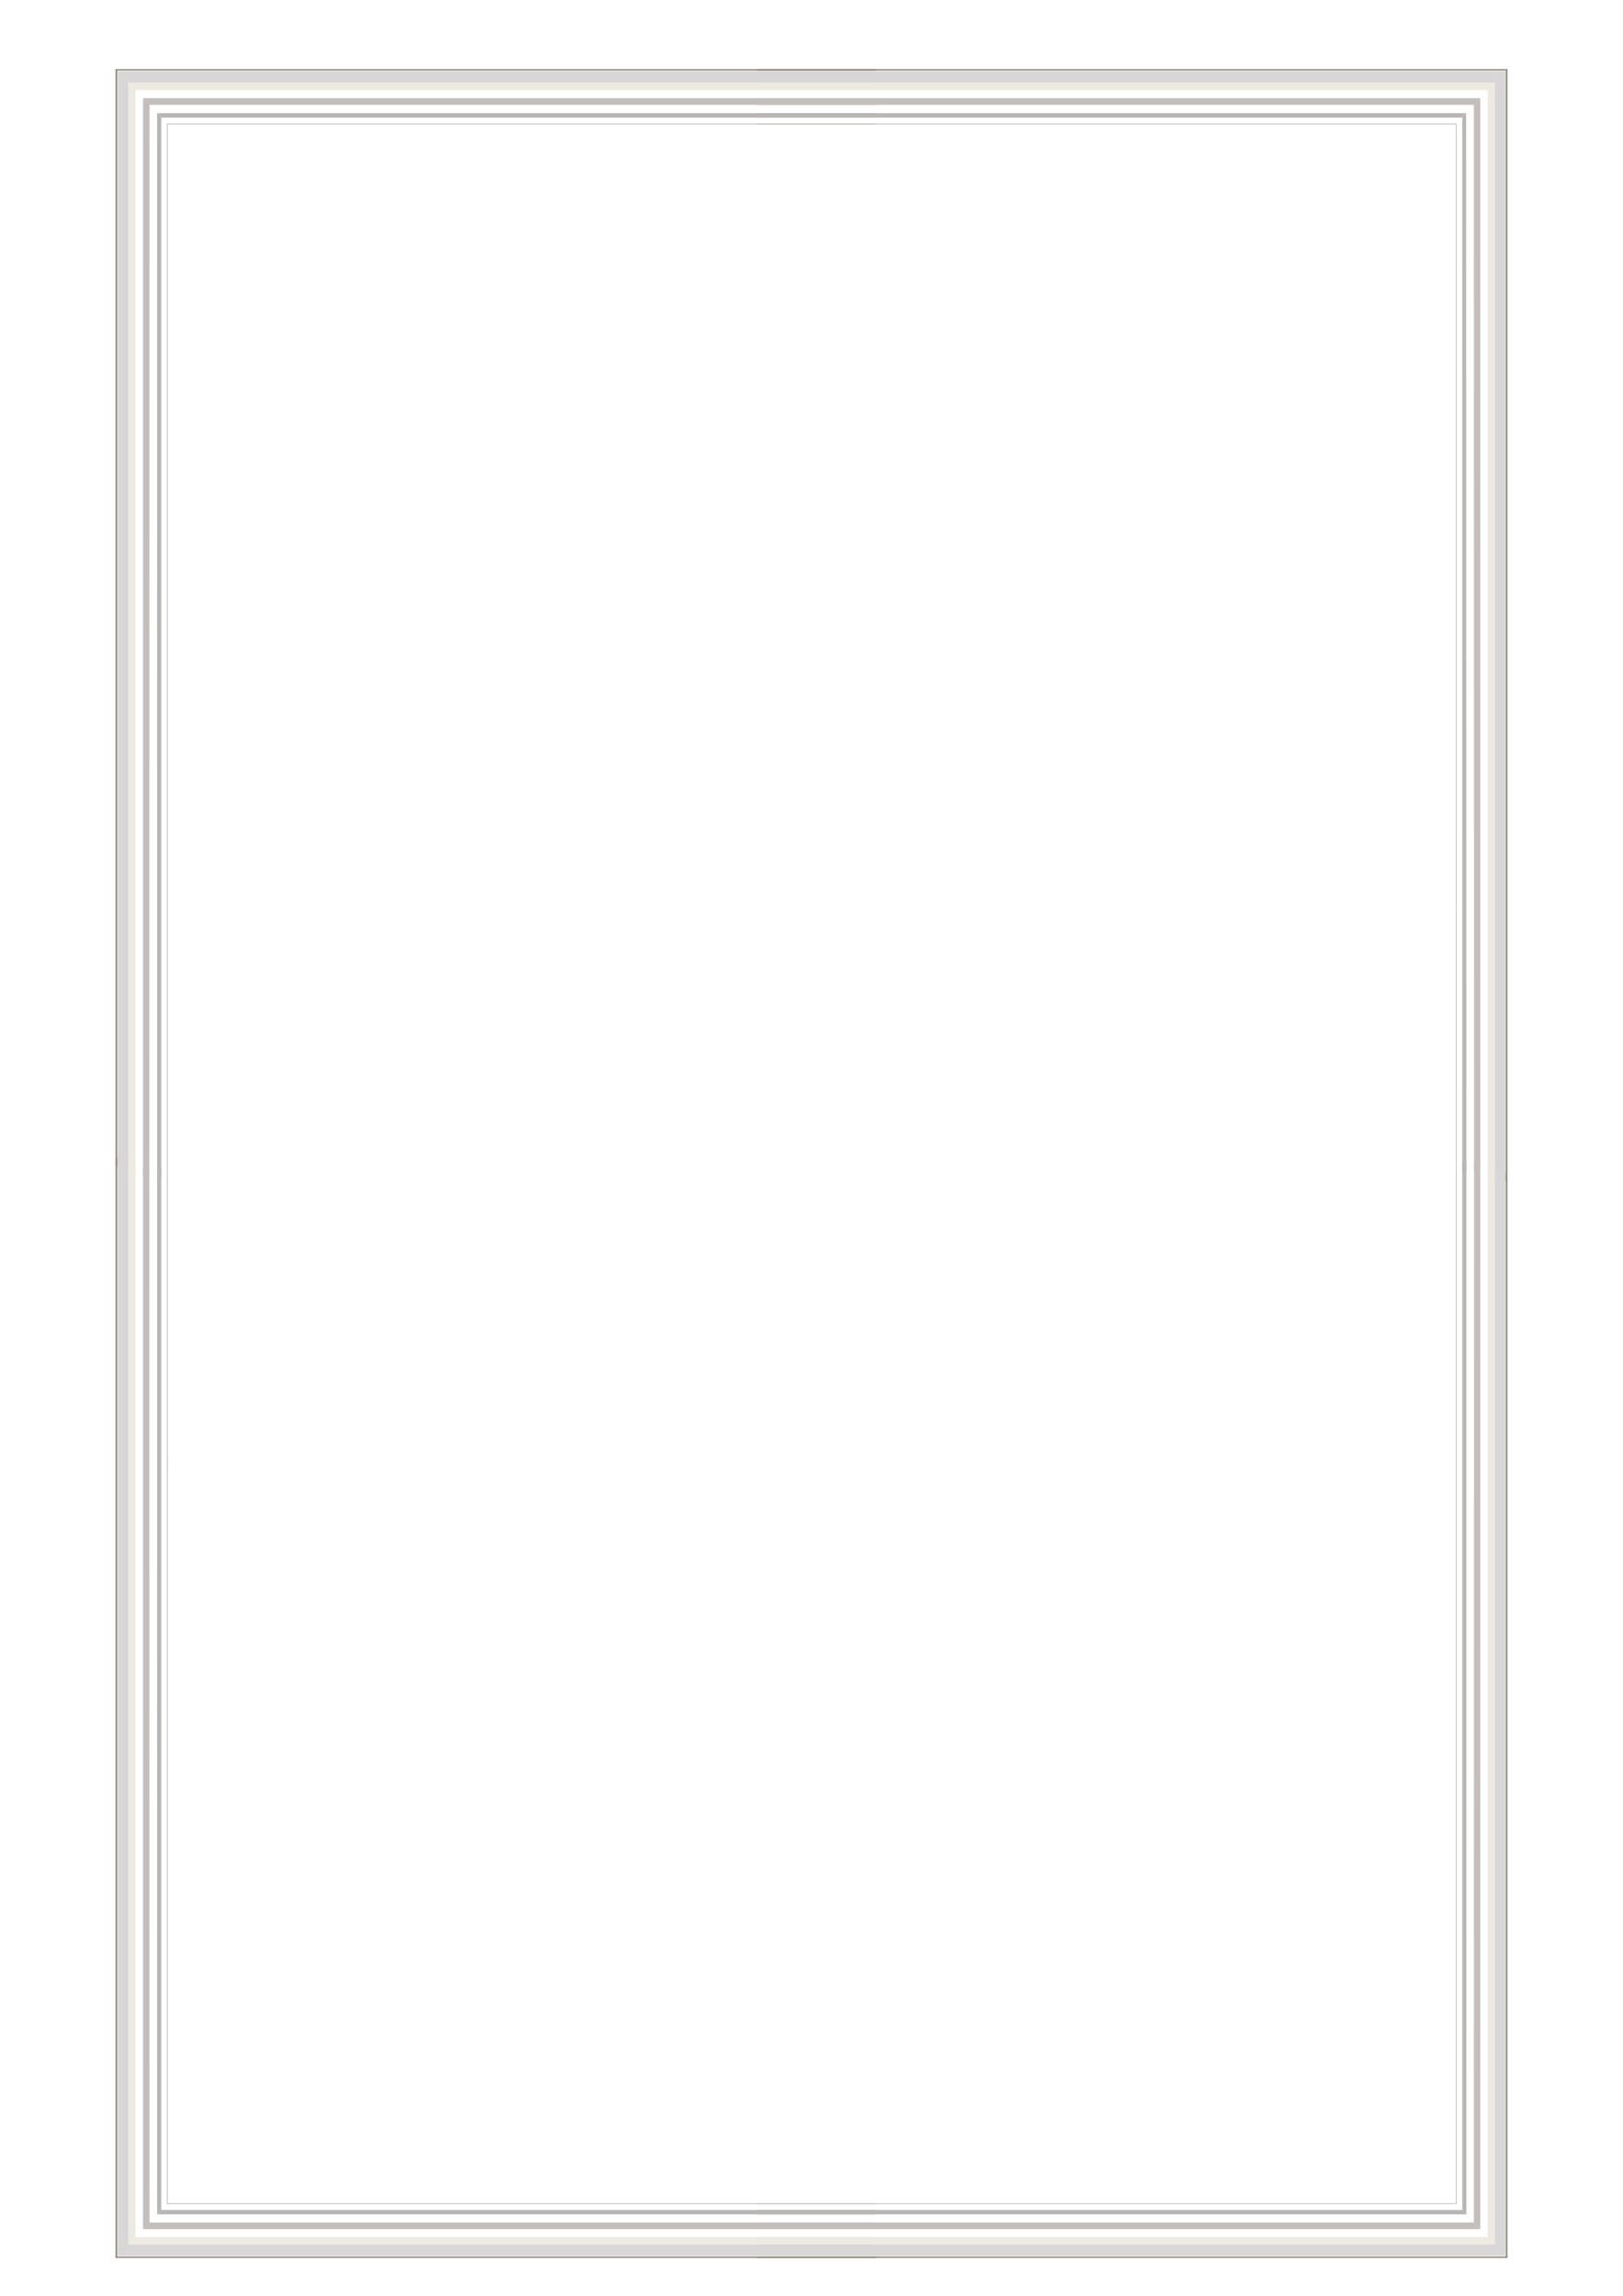 <?xml version="1.0" encoding="UTF-8"?>
<svg id="Layer_1" data-name="Layer 1" xmlns="http://www.w3.org/2000/svg" viewBox="0 0 595.28 841.89">
  <defs>
    <style>
      .cls-1 {
        fill: #b9b7b5;
      }

      .cls-2 {
        fill: #c3bfbc;
      }

      .cls-3 {
        stroke-width: .31px;
      }

      .cls-3, .cls-4, .cls-5, .cls-6 {
        stroke: #c3bfbc;
      }

      .cls-3, .cls-4, .cls-5, .cls-6, .cls-7, .cls-8, .cls-9, .cls-10, .cls-11, .cls-12, .cls-13, .cls-14 {
        fill: none;
        stroke-miterlimit: 10;
      }

      .cls-4 {
        stroke-width: .31px;
      }

      .cls-15 {
        fill: #d8d6d6;
      }

      .cls-5 {
        stroke-width: .31px;
      }

      .cls-6 {
        stroke-width: .3px;
      }

      .cls-7 {
        stroke-width: .66px;
      }

      .cls-7, .cls-8, .cls-9, .cls-10, .cls-11, .cls-12, .cls-13, .cls-14 {
        stroke: #979087;
      }

      .cls-8 {
        stroke-width: .66px;
      }

      .cls-9 {
        stroke-width: .66px;
      }

      .cls-10 {
        stroke-width: .65px;
      }

      .cls-11 {
        stroke-width: .57px;
      }

      .cls-12 {
        stroke-width: .57px;
      }

      .cls-13 {
        stroke-width: .57px;
      }

      .cls-14 {
        stroke-width: .56px;
      }

      .cls-16 {
        fill: #eceae1;
      }
    </style>
  </defs>
  <path class="cls-16" d="M47.07,823.13h274.23v-2.77H49.7s-.81.86-2.63,2.77Z"/>
  <path class="cls-2" d="M321.3,817.46H52.46s1.43-1.63,2.4-2.43h266.44v2.43Z"/>
  <path class="cls-1" d="M321.3,812.02H57.63s.74-1.34,1.53-1.61h262.13v1.61Z"/>
  <line class="cls-4" x1="321.3" y1="808.09" x2="61.36" y2="808.09"/>
  <path class="cls-15" d="M43.17,827.24h278.13v-4.11H47.07s-2.09,0-3.9,4.11Z"/>
  <line class="cls-11" x1="321.3" y1="827.75" x2="42.68" y2="827.75"/>
  <path class="cls-16" d="M47.07,823.13v-394.75h2.63v391.98s-.6.73-2.63,2.77Z"/>
  <path class="cls-2" d="M52.46,428.38v389.08s1.41-1.39,2.4-2.43l-.09-386.65h-2.31Z"/>
  <path class="cls-1" d="M57.63,428.38v383.63s.75-1.23,1.53-1.61v-382.02s-1.53,0-1.53,0Z"/>
  <line class="cls-4" x1="61.36" y1="534.68" x2="61.36" y2="808.25"/>
  <path class="cls-15" d="M43.17,827.24v-402.64h3.9v398.54s-1.95.25-3.9,4.11Z"/>
  <line class="cls-9" x1="42.68" y1="424.59" x2="42.68" y2="828.03"/>
  <path class="cls-16" d="M47.07,30.27h274.23v2.8H49.7s-.81-.87-2.63-2.8Z"/>
  <path class="cls-2" d="M321.3,36H52.46s1.51,1.65,2.4,2.45h266.44s0-2.45,0-2.45Z"/>
  <path class="cls-1" d="M321.3,41.5H57.63s1.27.79,1.53,1.63h262.13s0-1.63,0-1.63Z"/>
  <line class="cls-3" x1="321.3" y1="45.47" x2="61.36" y2="45.47"/>
  <path class="cls-15" d="M43.17,26.12h278.13v4.15H47.07s-1.95-1.35-3.9-4.15Z"/>
  <line class="cls-13" x1="321.3" y1="25.6" x2="42.36" y2="25.6"/>
  <path class="cls-16" d="M47.07,30.27v401.26h2.63V33.06s-.69-.99-2.63-2.8Z"/>
  <path class="cls-2" d="M52.46,431.53V36s1.41,1.4,2.4,2.45l-.09,393.08h-2.31Z"/>
  <path class="cls-1" d="M57.63,431.53V41.5s1.25.65,1.53,1.63v388.4h-1.53Z"/>
  <line class="cls-4" x1="61.36" y1="538.96" x2="61.36" y2="45.3"/>
  <path class="cls-15" d="M43.17,26.12v401.58s3.9,0,3.9,0V30.27s-1.89-1.58-3.9-4.15Z"/>
  <line class="cls-7" x1="42.68" y1="427.7" x2="42.68" y2="25.6"/>
  <path class="cls-16" d="M548.26,30.27h-270.59v2.8h268s.8-.87,2.59-2.8Z"/>
  <path class="cls-2" d="M277.66,36h265.28s-1.42,1.75-2.37,2.45h-262.91v-2.45Z"/>
  <path class="cls-1" d="M277.66,41.5h260.07s-1.15.79-1.41,1.63h-258.66v-1.63Z"/>
  <line class="cls-5" x1="277.66" y1="45.47" x2="534.15" y2="45.47"/>
  <path class="cls-15" d="M552.11,26.12h-274.44v4.15h270.59s.33-2.08,3.85-4.15Z"/>
  <line class="cls-12" x1="277.66" y1="25.6" x2="552.91" y2="25.6"/>
  <path class="cls-16" d="M548.26,30.34v398.89h-2.59V33.06s.67-2.42,2.59-2.72Z"/>
  <path class="cls-2" d="M542.94,429.23V36s-1.39,1.4-2.37,2.45l.09,390.78h2.28Z"/>
  <path class="cls-1" d="M537.84,429.23l-.1-387.73s-1.11.66-1.41,1.63v386.1s1.51,0,1.51,0Z"/>
  <line class="cls-6" x1="534.15" y1="333.56" x2="534.15" y2="45.32"/>
  <path class="cls-15" d="M552.11,26.12v406.95h-3.85V30.27s.15-2.19,3.85-4.15Z"/>
  <line class="cls-8" x1="552.59" y1="433.06" x2="552.59" y2="25.6"/>
  <path class="cls-16" d="M548.26,823.13h-270.59v-2.77h268s.8.86,2.59,2.77Z"/>
  <path class="cls-2" d="M277.66,817.46h265.28s-1.66-1.39-2.37-2.43h-262.91s0,2.43,0,2.43Z"/>
  <path class="cls-1" d="M277.66,812.02h260.18s-1.25-.79-1.51-1.61h-258.66s0,1.61,0,1.61Z"/>
  <line class="cls-6" x1="277.66" y1="808.09" x2="534.3" y2="808.09"/>
  <path class="cls-15" d="M552.11,827.24h-274.44v-4.11h270.59s.33,2.05,3.85,4.11Z"/>
  <line class="cls-14" x1="277.66" y1="827.75" x2="552.59" y2="827.75"/>
  <path class="cls-16" d="M548.26,823.13v-397.02h-2.59v394.25s.19.74,2.59,2.77Z"/>
  <path class="cls-2" d="M542.94,426.11v391.35s-1.55-1.21-2.37-2.43l.09-388.92h2.28Z"/>
  <path class="cls-1" d="M537.84,426.11v385.91s-1.24-.69-1.51-1.61v-384.29s1.51,0,1.51,0Z"/>
  <line class="cls-6" x1="534.15" y1="333.56" x2="534.15" y2="808.09"/>
  <path class="cls-15" d="M552.11,827.24v-397.34s-3.85,0-3.85,0v393.23s.45,2.43,3.85,4.11Z"/>
  <line class="cls-10" x1="552.59" y1="429.9" x2="552.59" y2="828.02"/>
</svg>